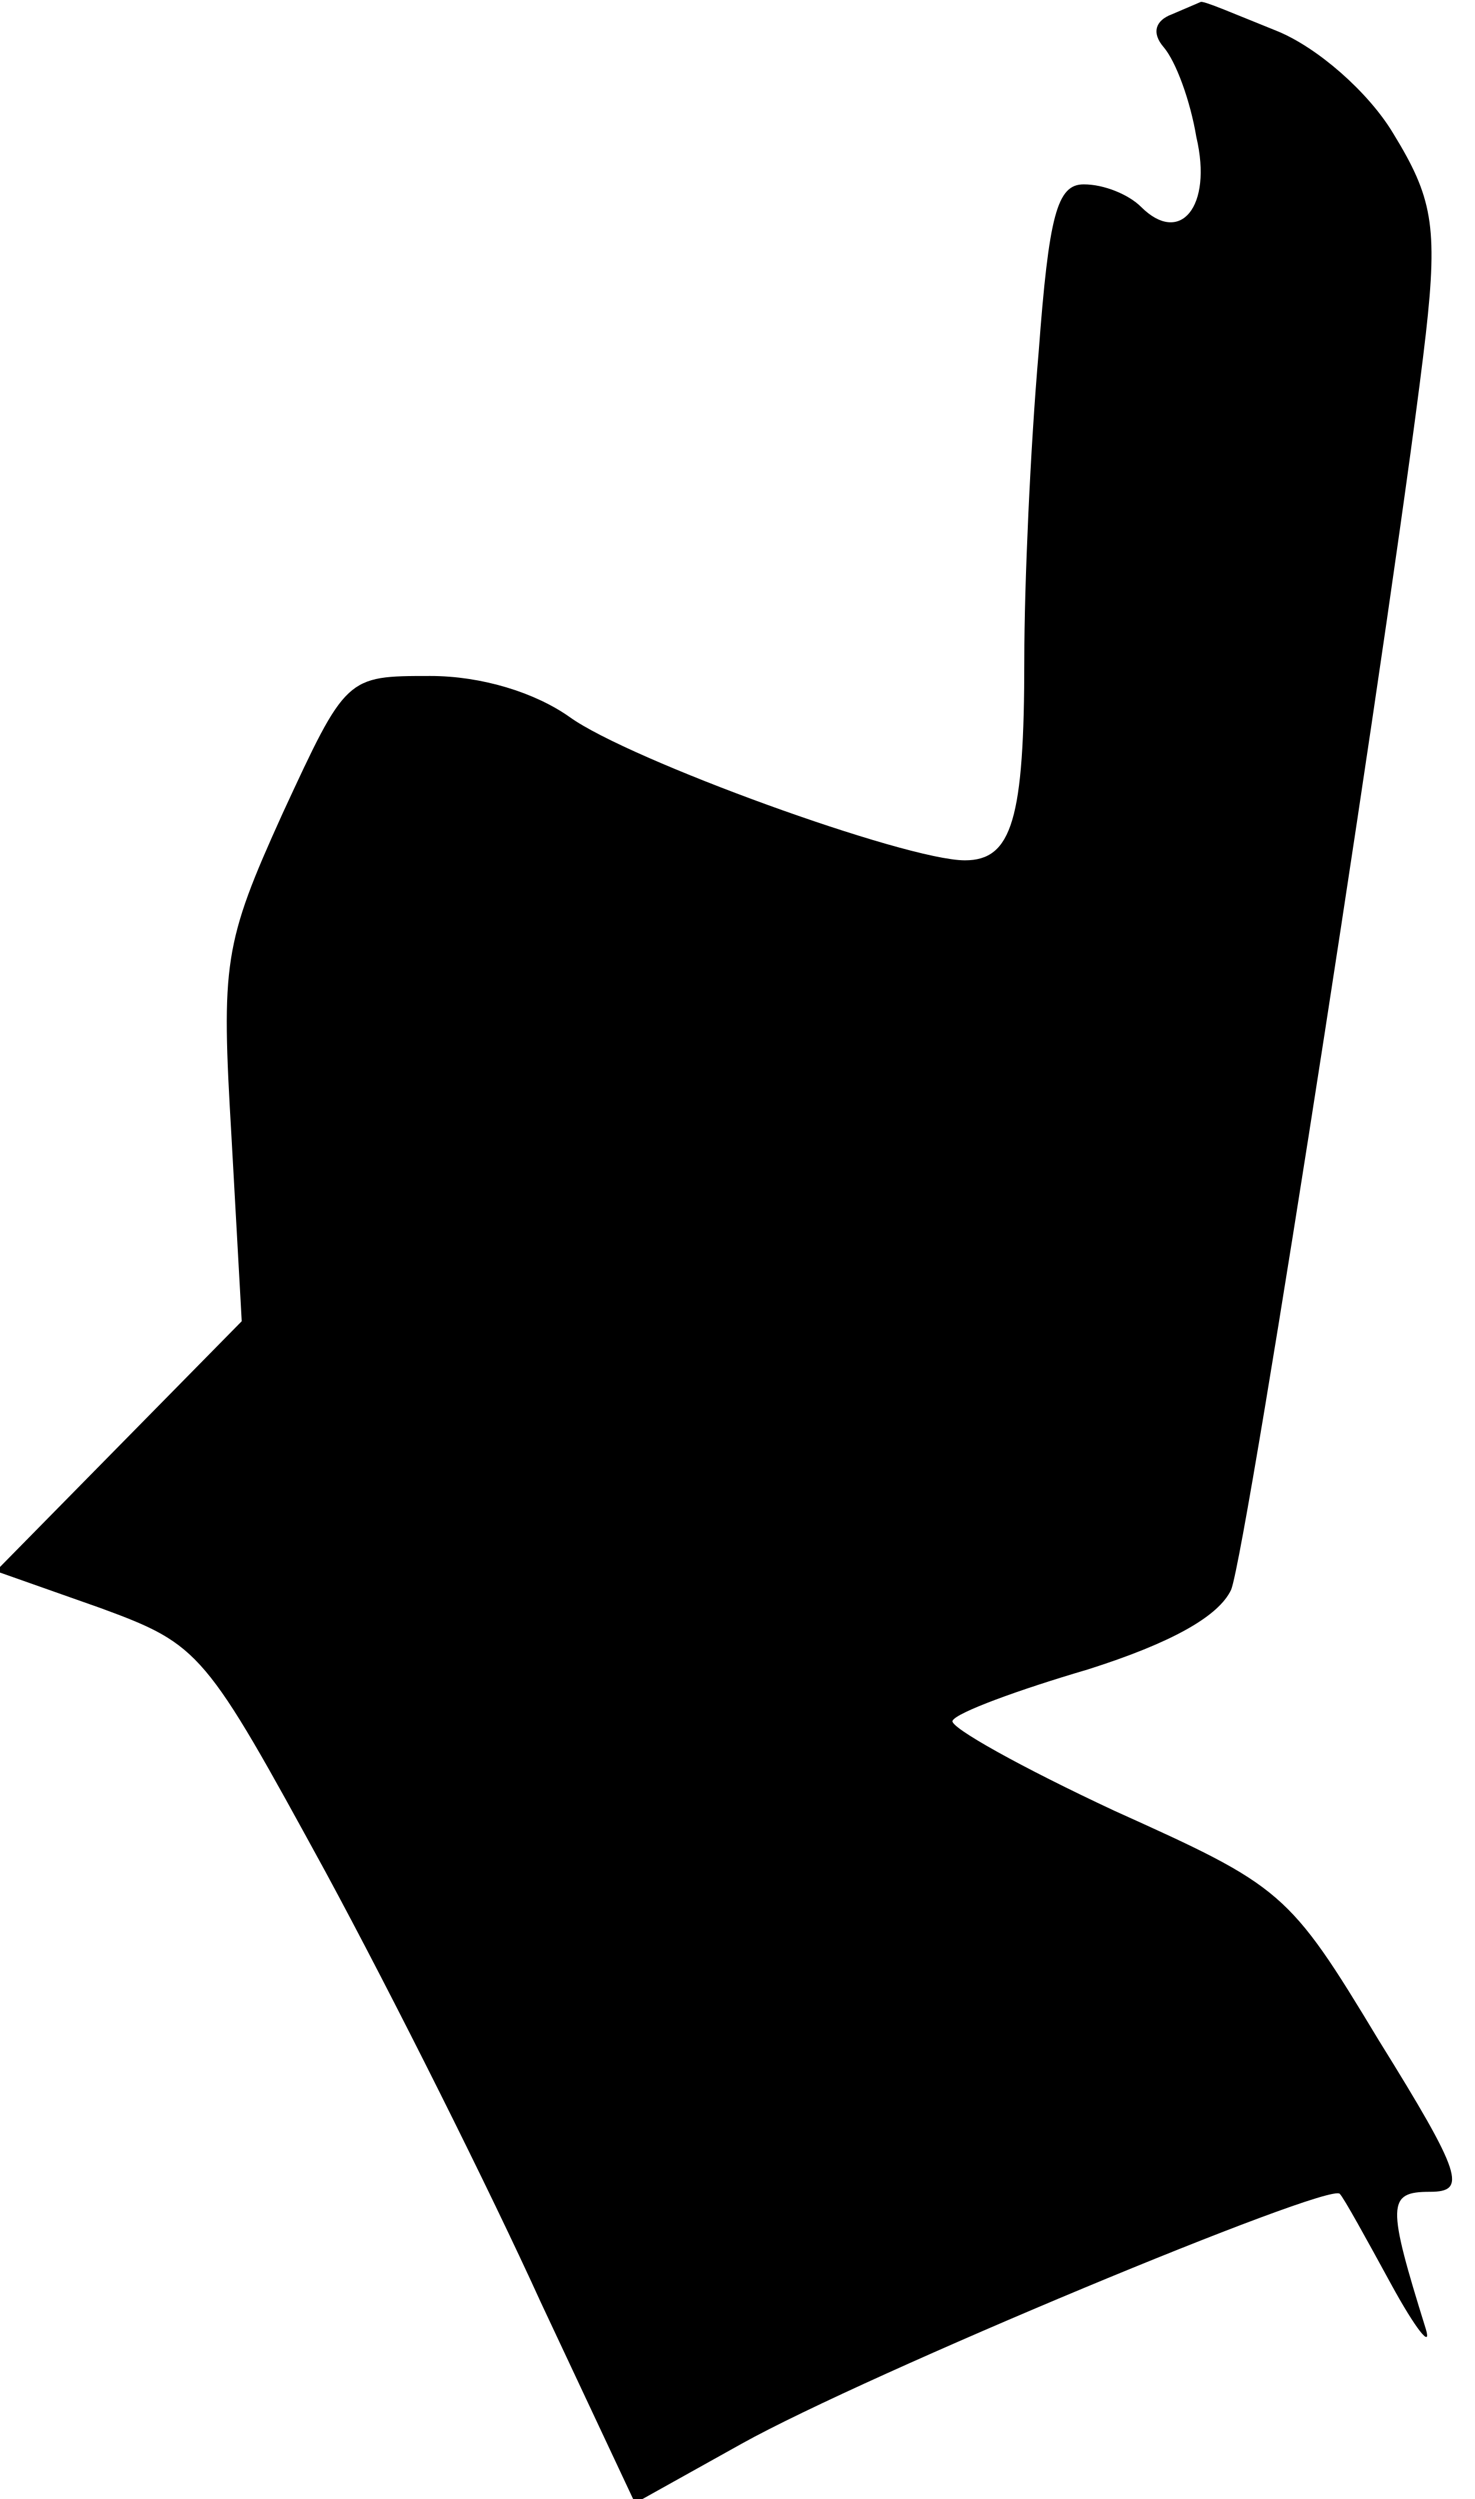 <?xml version="1.0" standalone="no"?>
<!DOCTYPE svg PUBLIC "-//W3C//DTD SVG 20010904//EN"
 "http://www.w3.org/TR/2001/REC-SVG-20010904/DTD/svg10.dtd">
<svg version="1.0" xmlns="http://www.w3.org/2000/svg"
 width="72pt" height="122pt" viewBox="0 0 72 122"
 preserveAspectRatio="xMidYMid meet">
<g transform="translate(0,122) scale(0.1,-0.1)"
fill="#000000" stroke="none">
<path fill="#000000" stroke="none" d="M572 1213 c-8 -3 -10 -9 -4 -16 6 -7
13 -26 16 -44 8 -34 -8 -53 -27 -34 -6 6 -18 11 -28 11 -13 0 -17 -15 -22 -82
-4 -46 -7 -113 -7 -150 0 -78 -6 -98 -29 -98 -29 0 -164 49 -193 70 -17 12
-43 20 -68 20 -41 0 -41 0 -72 -67 -29 -64 -30 -73 -25 -158 l5 -90 -60 -61
-60 -61 51 -18 c49 -18 51 -21 110 -129 33 -61 80 -155 105 -210 l46 -98 52
29 c61 34 287 128 292 122 2 -2 13 -22 25 -44 12 -22 20 -32 17 -22 -19 61
-19 67 2 67 18 0 16 8 -25 74 -44 73 -47 75 -129 112 -45 21 -81 41 -79 44 2
4 32 15 66 25 41 13 64 26 70 39 8 21 82 499 95 613 6 53 3 67 -16 98 -12 20
-37 42 -57 50 -20 8 -36 15 -37 14 0 0 -7 -3 -14 -6z"/>
</g>
</svg>
